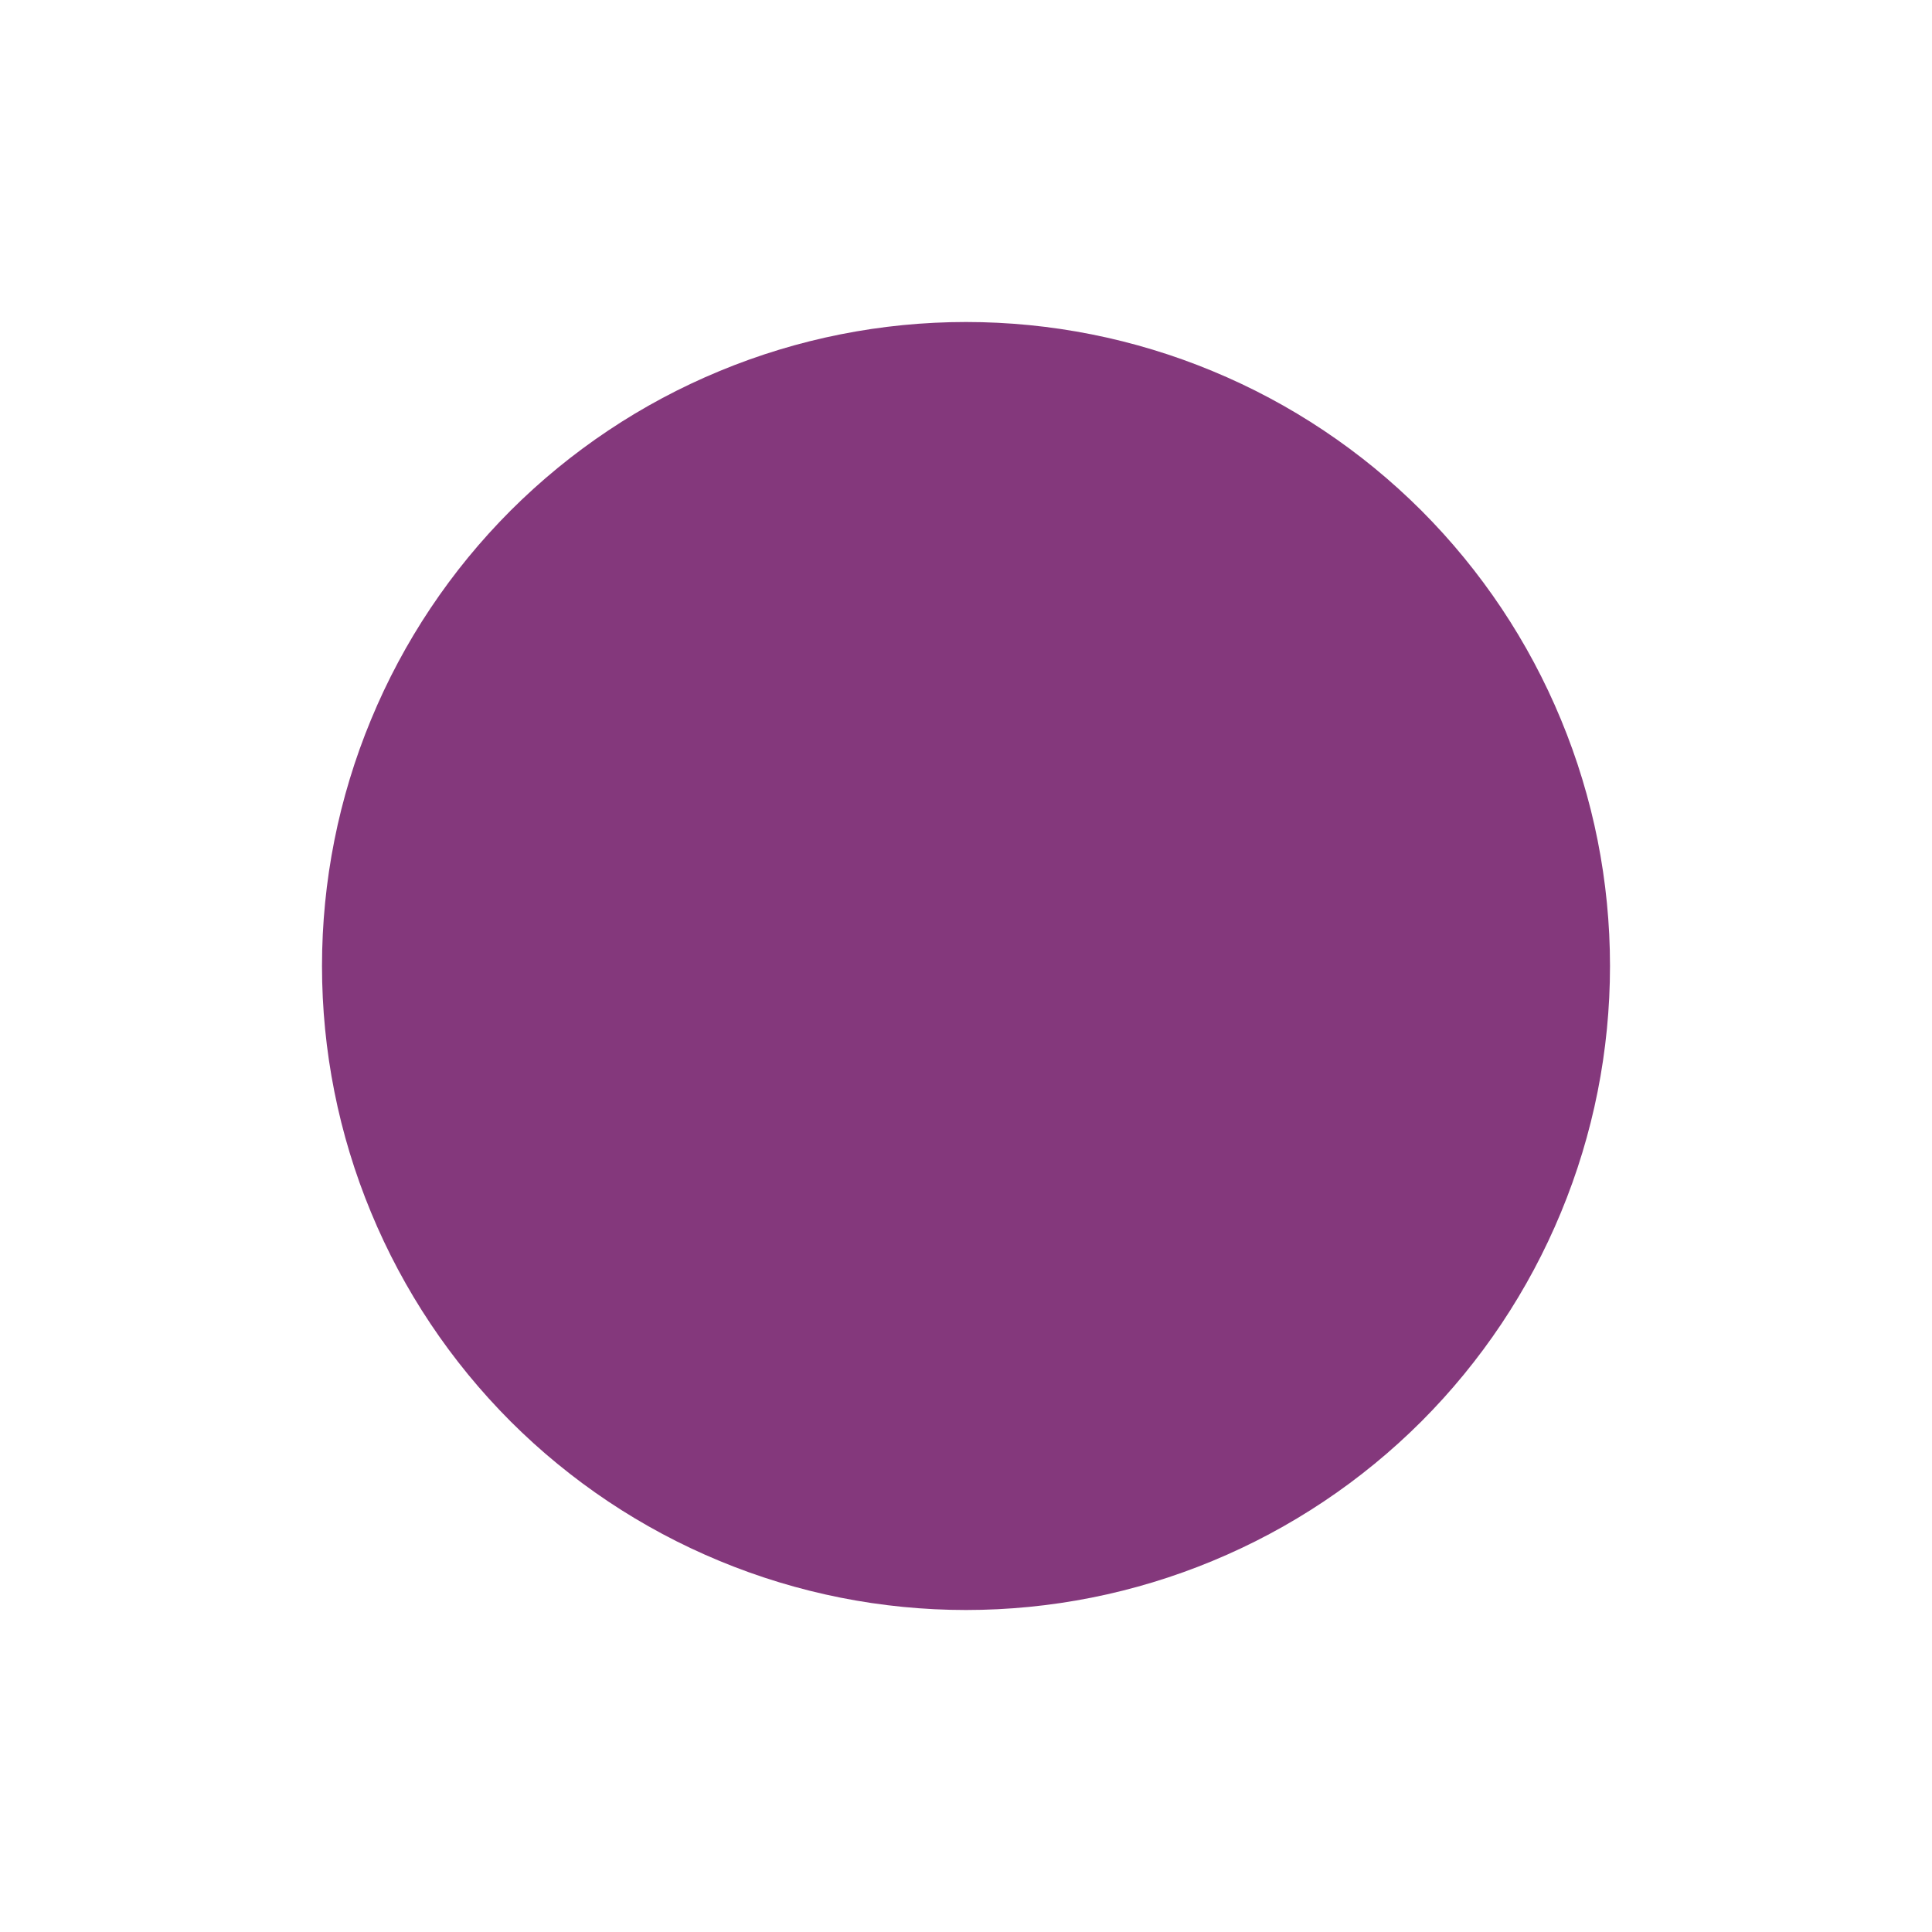 <svg width="18" height="18" viewBox="0 0 18 18" fill="none" xmlns="http://www.w3.org/2000/svg">
<path d="M14.062 9C14.062 9.665 13.932 10.323 13.677 10.937C13.423 11.552 13.05 12.11 12.58 12.58C12.11 13.05 11.552 13.423 10.937 13.677C10.323 13.932 9.665 14.062 9 14.062C8.335 14.062 7.677 13.932 7.063 13.677C6.448 13.423 5.89 13.05 5.42 12.58C4.95 12.11 4.577 11.552 4.323 10.937C4.068 10.323 3.938 9.665 3.938 9C3.938 8.335 4.068 7.677 4.323 7.063C4.577 6.448 4.95 5.89 5.42 5.42C5.89 4.95 6.448 4.577 7.063 4.323C7.677 4.068 8.335 3.938 9 3.938C9.665 3.938 10.323 4.068 10.937 4.323C11.552 4.577 12.11 4.95 12.58 5.42C13.05 5.89 13.423 6.448 13.677 7.063C13.932 7.677 14.062 8.335 14.062 9Z" fill="#84387C"/>
<path d="M15 9C15 9.788 14.845 10.568 14.543 11.296C14.242 12.024 13.8 12.685 13.243 13.243C12.685 13.8 12.024 14.242 11.296 14.543C10.568 14.845 9.788 15 9 15C8.212 15 7.432 14.845 6.704 14.543C5.976 14.242 5.315 13.8 4.757 13.243C4.2 12.685 3.758 12.024 3.457 11.296C3.155 10.568 3 9.788 3 9C3 8.212 3.155 7.432 3.457 6.704C3.758 5.976 4.2 5.315 4.757 4.757C5.315 4.2 5.976 3.758 6.704 3.457C7.432 3.155 8.212 3 9 3C9.788 3 10.568 3.155 11.296 3.457C12.024 3.758 12.685 4.2 13.243 4.757C13.8 5.315 14.242 5.976 14.543 6.704C14.845 7.432 15 8.212 15 9Z" fill="#84387C"/>
</svg>
